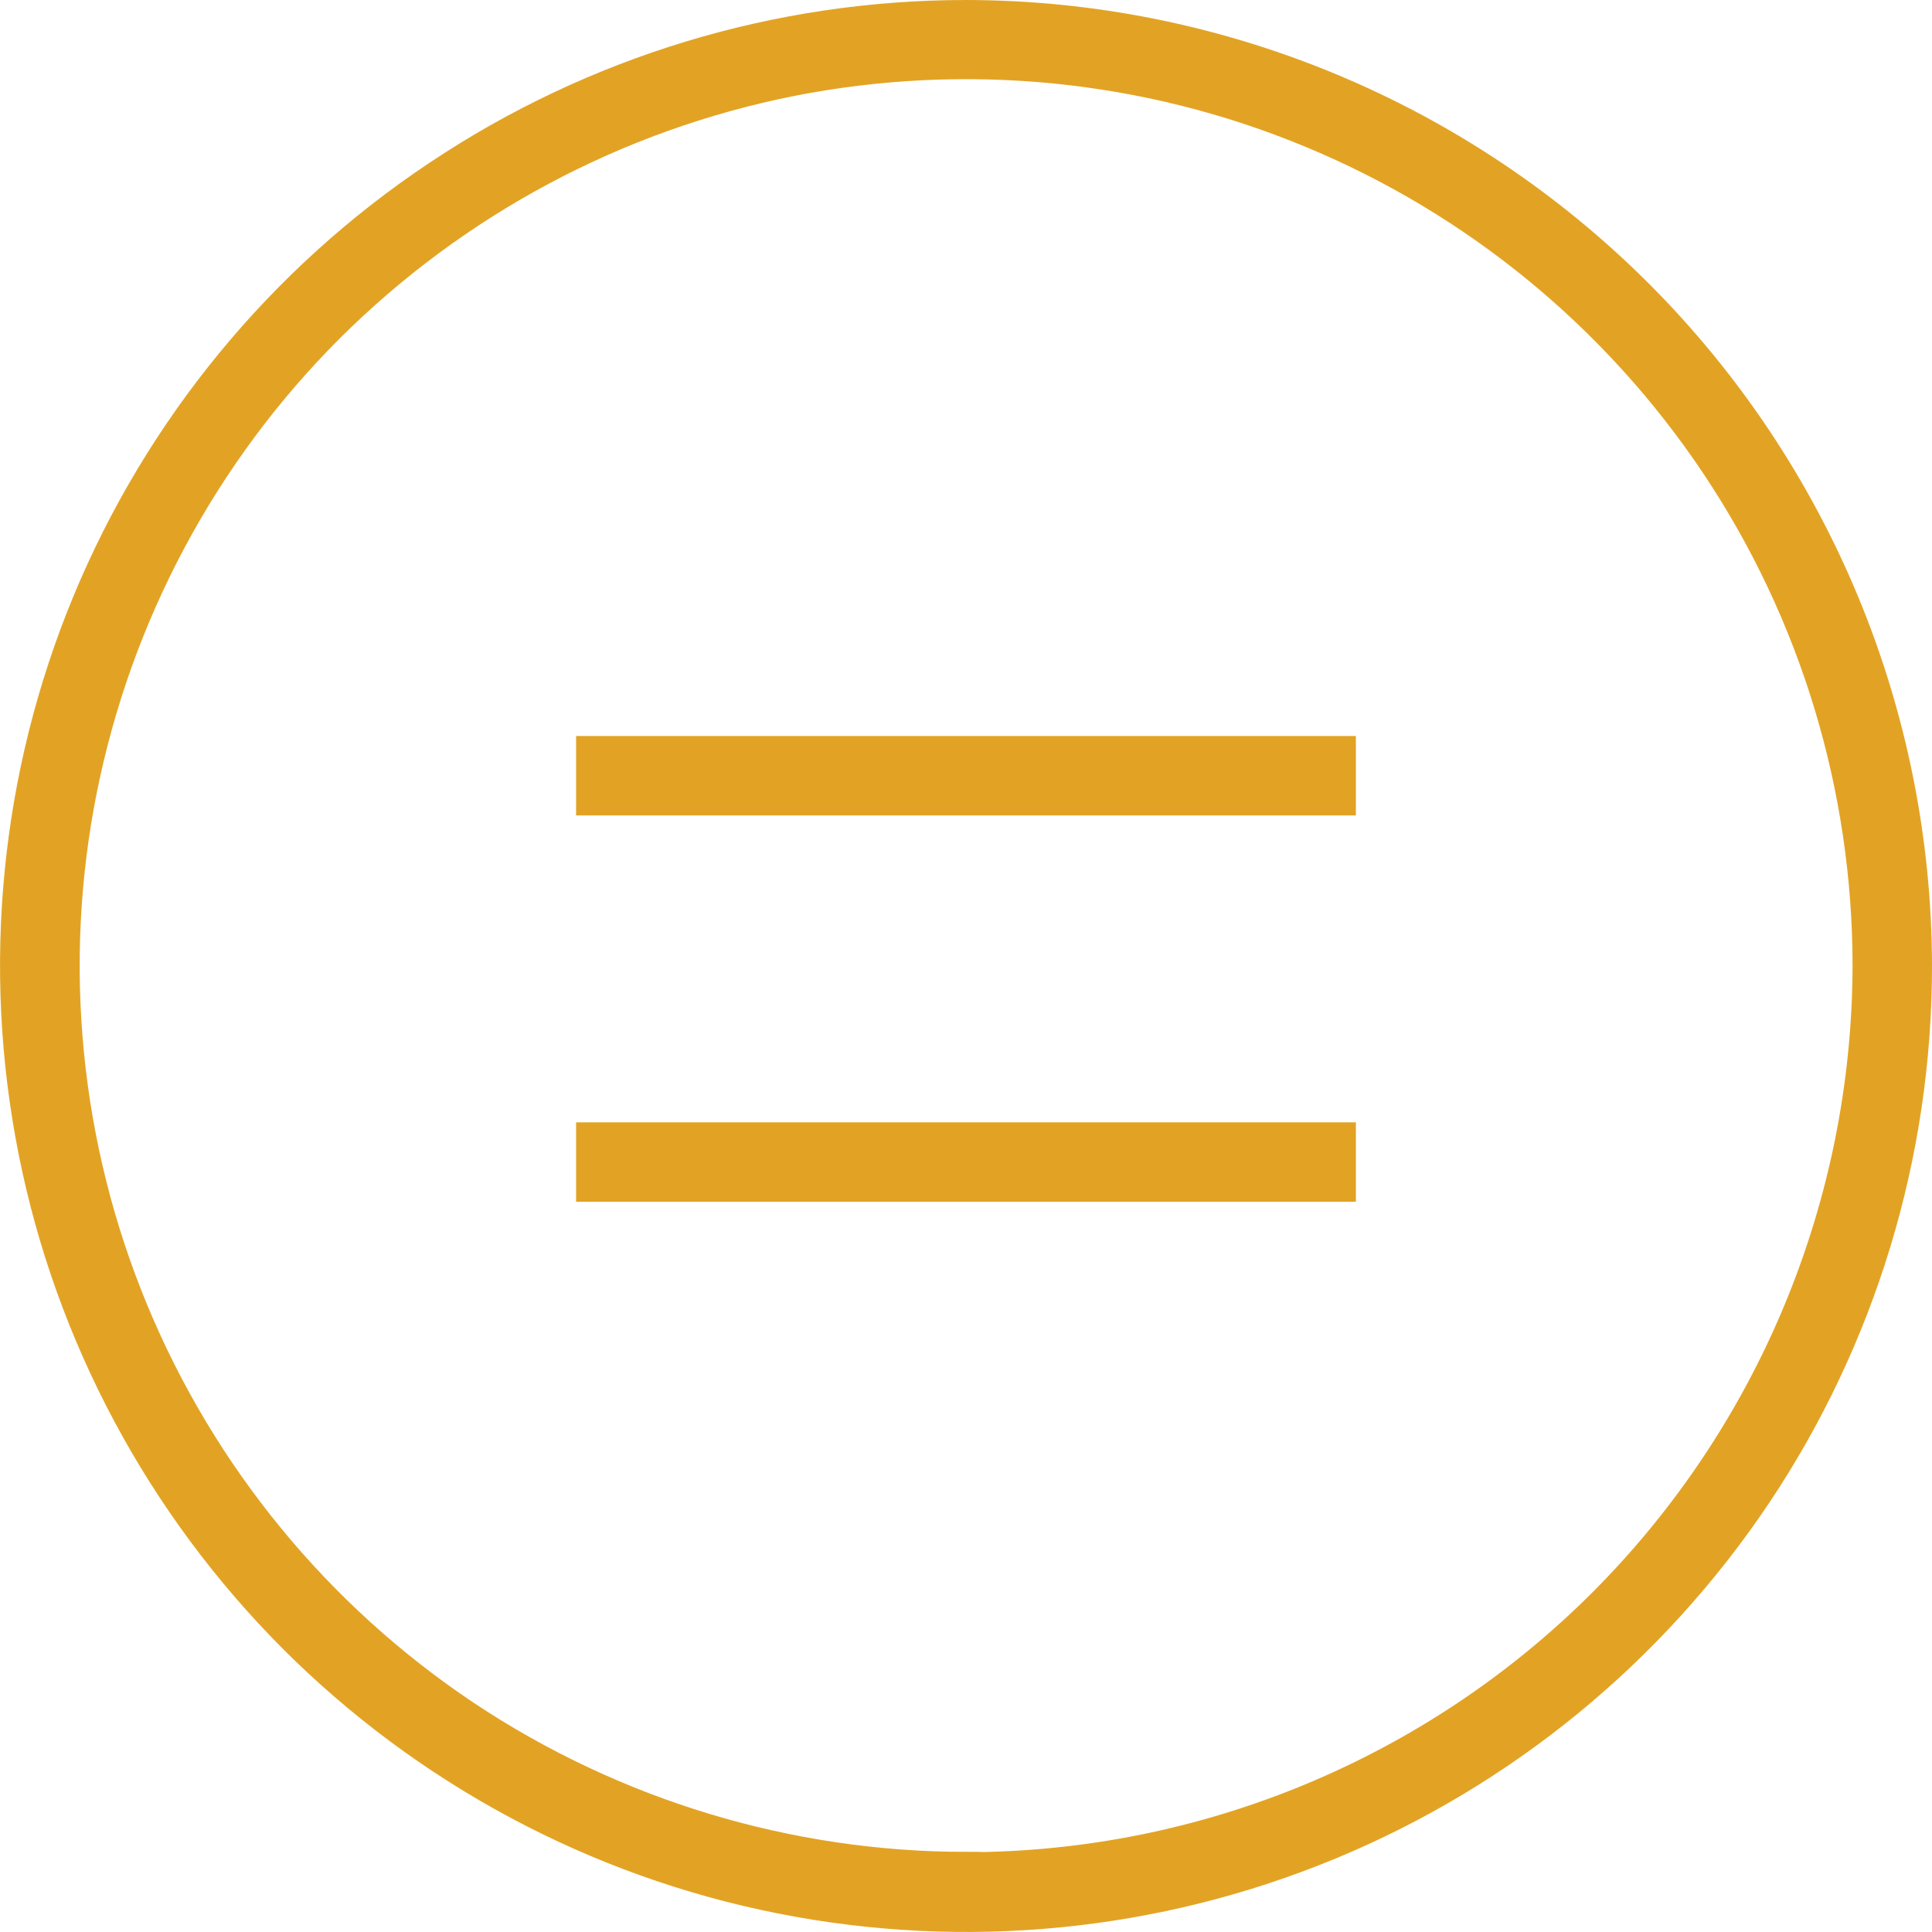 <?xml version="1.0" encoding="utf-8"?>
<!-- Generator: Adobe Illustrator 24.1.2, SVG Export Plug-In . SVG Version: 6.00 Build 0)  -->
<svg version="1.1" id="Layer_1" xmlns="http://www.w3.org/2000/svg" xmlns:xlink="http://www.w3.org/1999/xlink" x="0px" y="0px"
	 viewBox="0 0 569.1 569.1" style="enable-background:new 0 0 569.1 569.1;" xml:space="preserve">
<style type="text/css">
	.st0{fill:#E2A324;stroke:#E2A324;stroke-width:9;stroke-miterlimit:10;}
</style>
<g>
	<path class="st0" d="M174.2,221.3h220.7v14.4H174.2L174.2,221.3z"/>
	<path class="st0" d="M174.2,335.1h220.7v14.4H174.2L174.2,335.1z"/>
	<path class="st0" d="M284.6,4.5c-55.4,0-109.5,16.4-155.6,47.2C82.9,82.4,47,126.2,25.8,177.3C4.6,228.5-0.9,284.8,9.9,339.1
		c10.8,54.3,37.5,104.2,76.6,143.4c39.2,39.2,89.1,65.9,143.4,76.7c54.3,10.8,110.6,5.3,161.8-15.9c51.2-21.2,94.9-57.1,125.7-103.1
		c30.8-46.1,47.2-100.2,47.2-155.6c-0.1-74.2-29.6-145.4-82.1-197.9S358.8,4.6,284.6,4.5L284.6,4.5z M284.6,550
		c-52.5,0-103.9-15.6-147.6-44.7c-43.7-29.2-77.7-70.7-97.8-119.2c-20.1-48.5-25.4-102-15.1-153.5c10.3-51.5,35.6-98.9,72.7-136
		c37.2-37.1,84.5-62.4,136-72.7c51.5-10.2,104.9-5,153.5,15.2c48.5,20.1,90,54.2,119.2,97.9c29.2,43.7,44.7,95.1,44.7,147.6
		C550,355,522,422.4,472.3,472.2C422.5,522,355,550,284.6,550.1L284.6,550z"/>
</g>
</svg>
